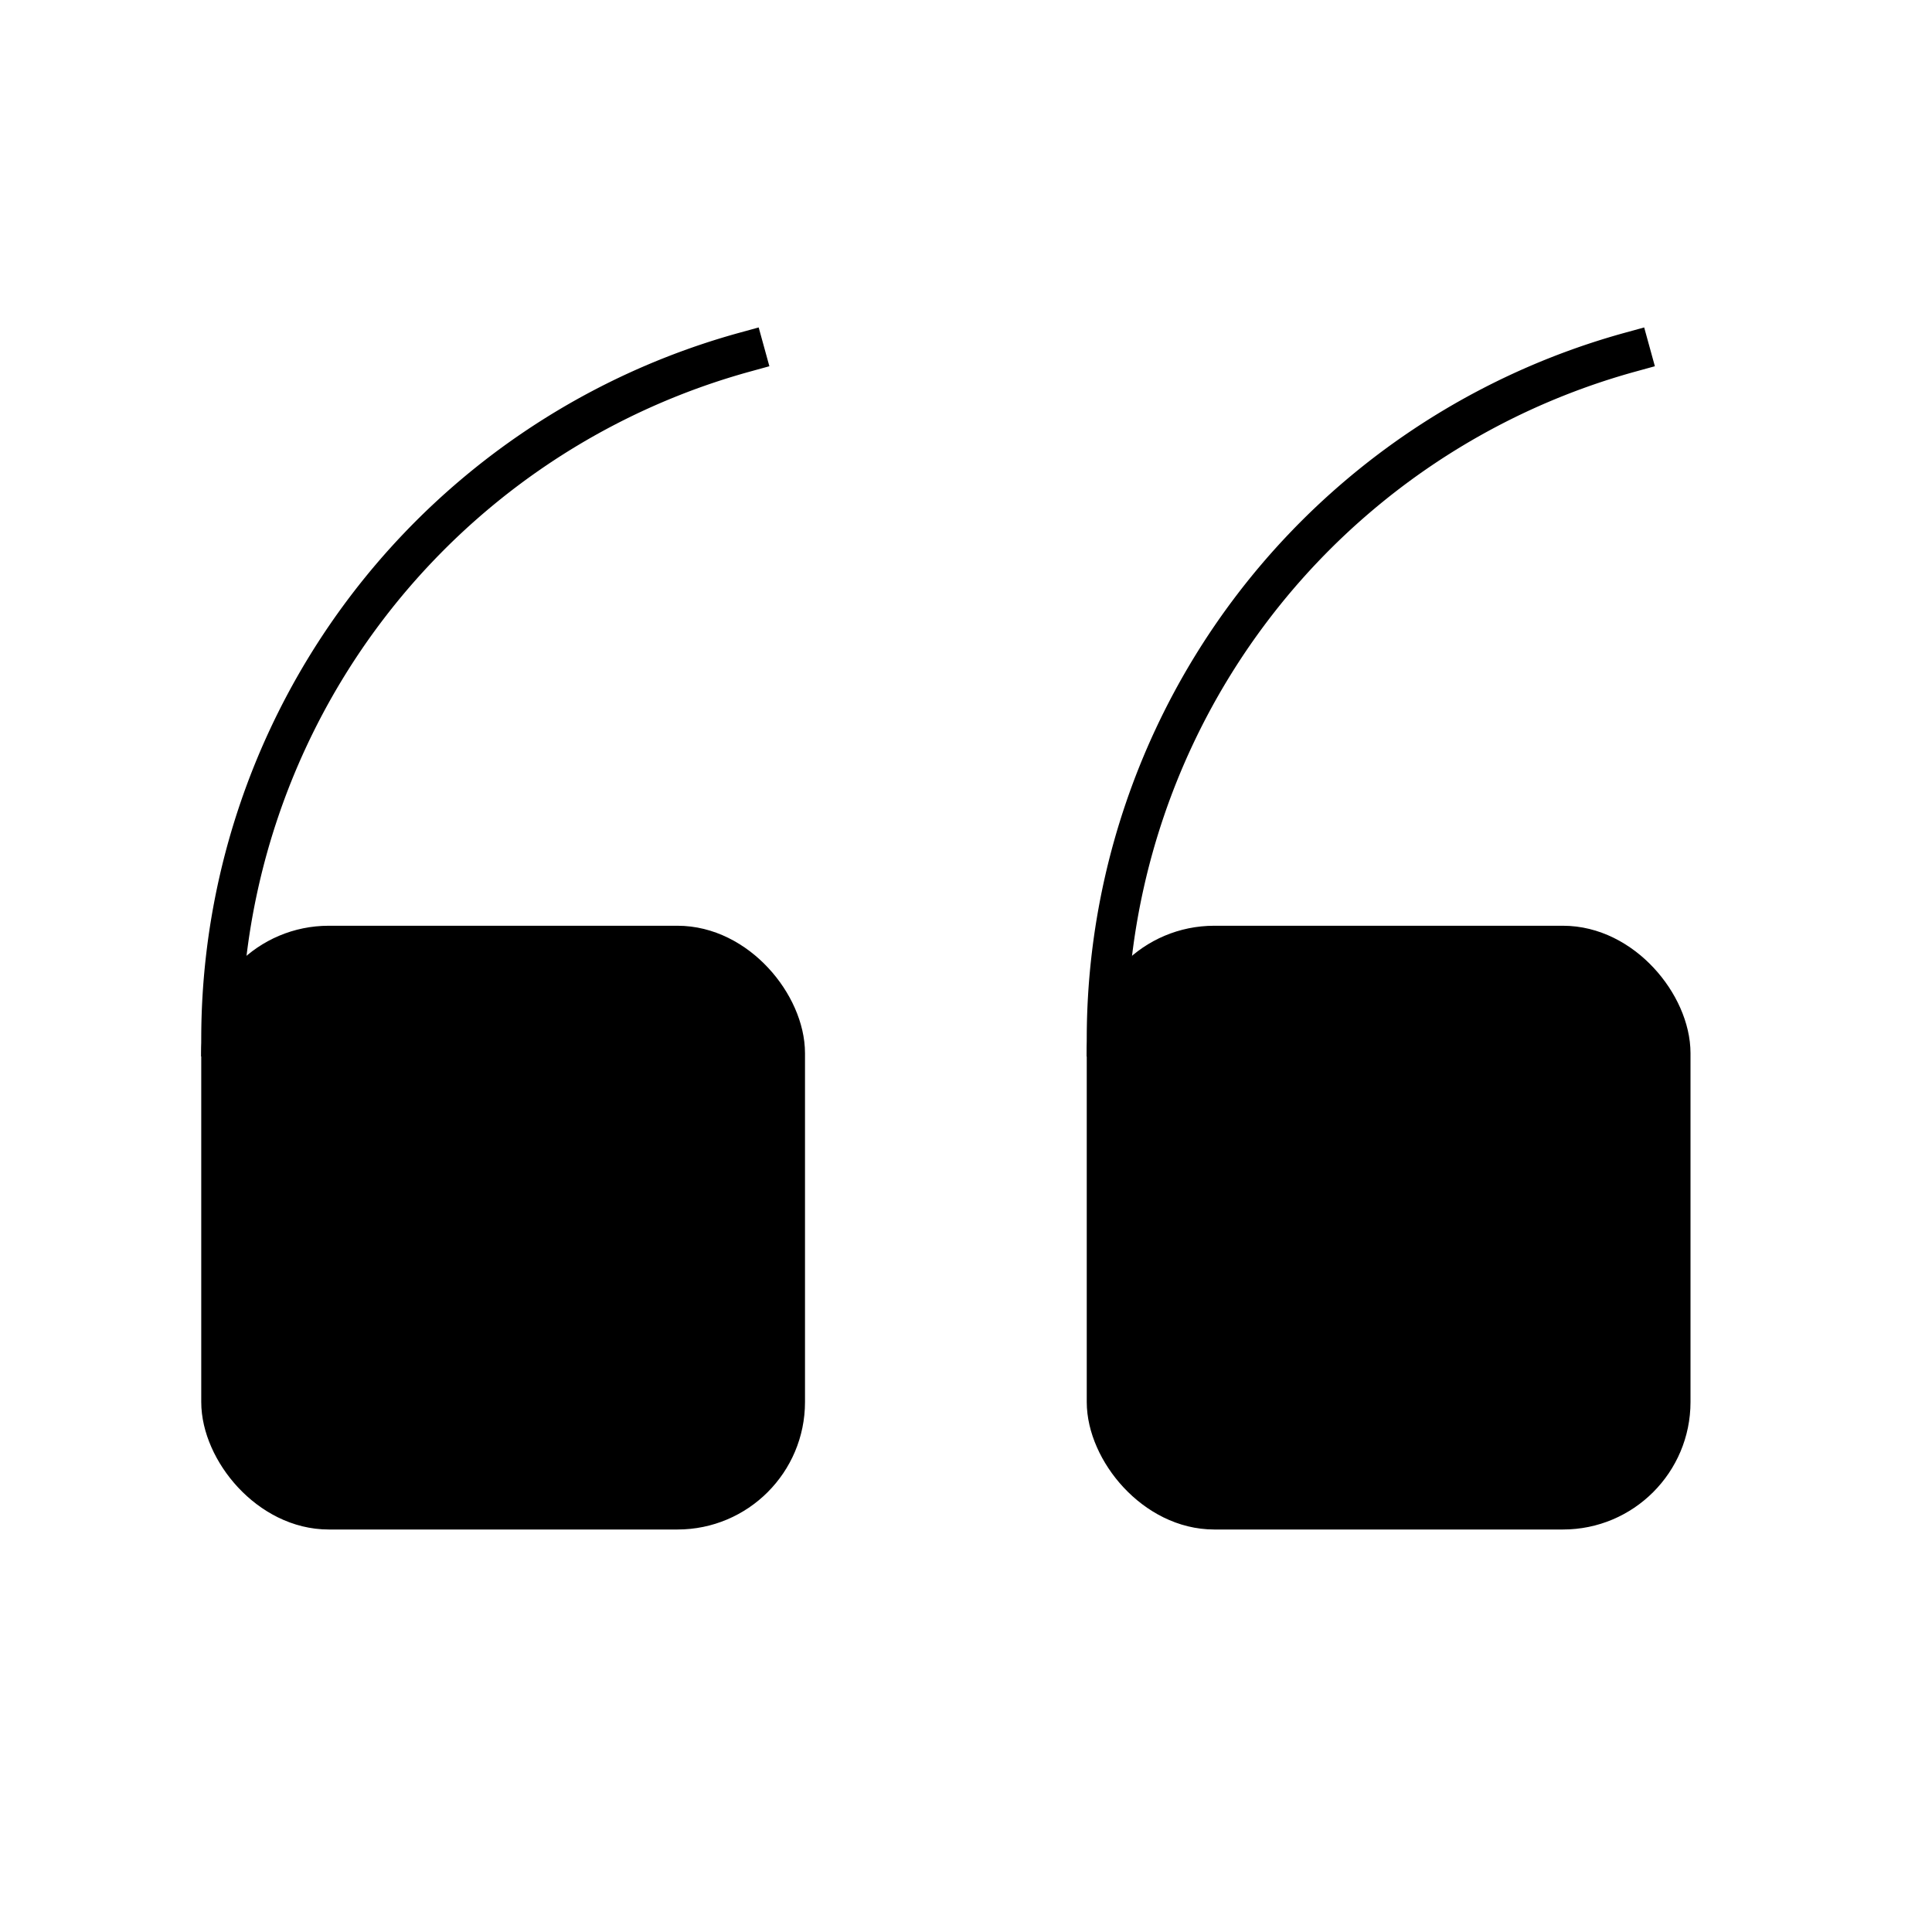 <svg id="target" xmlns="http://www.w3.org/2000/svg" viewBox="0 0 48 48"><title>unicons-interface-48px-quote-left</title><rect x="5.5" y="23.5" width="14" height="14" rx="2.667" ry="2.667" fill="currentColor" stroke="currentColor" stroke-linecap="square" stroke-linejoin="round"/><rect x="27.5" y="23.5" width="14" height="14" rx="2.667" ry="2.667" fill="currentColor" stroke="currentColor" stroke-linecap="square" stroke-linejoin="round"/><path d="M27.5,25.75a17.707,17.707,0,0,1,13-17" fill="none" stroke="currentColor" stroke-linecap="square" stroke-linejoin="round"/><path d="M5.5,25.75a17.707,17.707,0,0,1,13-17" fill="none" stroke="currentColor" stroke-linecap="square" stroke-linejoin="round"/></svg>